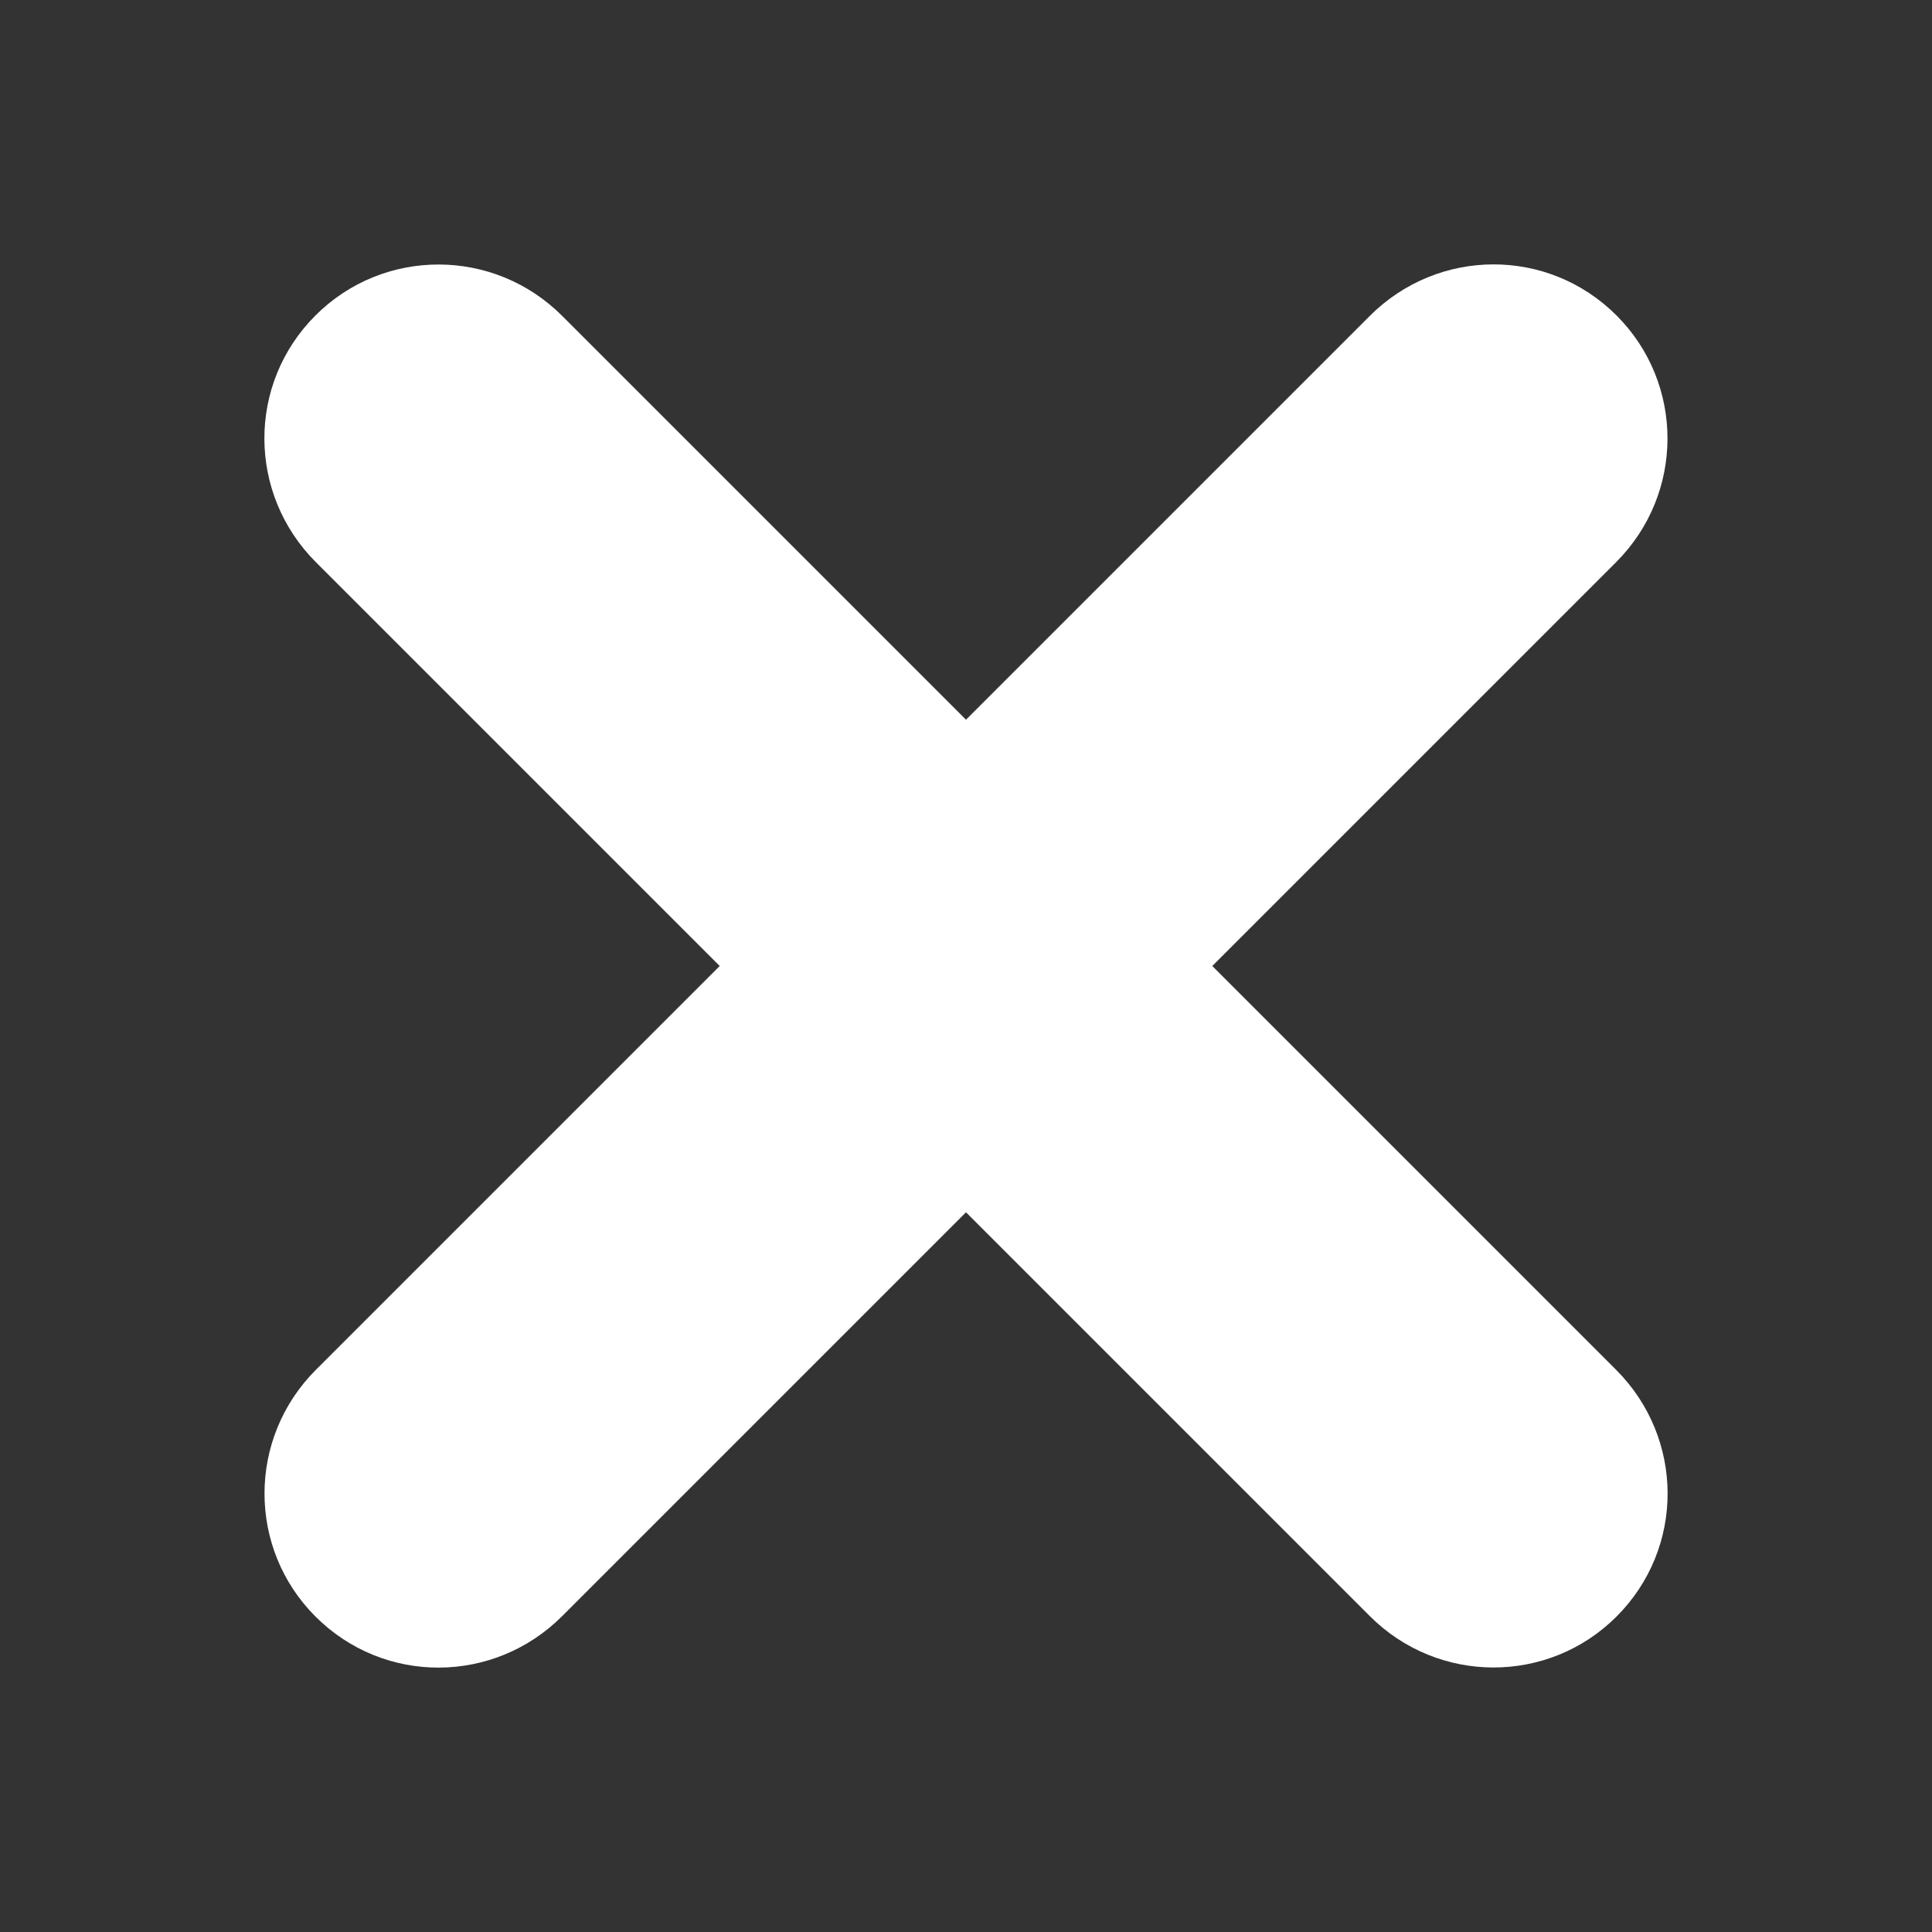 <?xml version="1.0" encoding="UTF-8" standalone="no"?>
<svg width="21px" height="21px" viewBox="0 0 21 21" version="1.1" xmlns="http://www.w3.org/2000/svg" xmlns:xlink="http://www.w3.org/1999/xlink">
    <rect x="0" y="0" width="21" height="21" fill="#333333" stroke="none"/>
    <!-- Generator: Sketch 42 (36781) - http://www.bohemiancoding.com/sketch -->
    <title>close</title>
    <desc>Created with Sketch.</desc>
    <defs></defs>
    <g id="Page-1" stroke="none" stroke-width="1" fill="none" fill-rule="evenodd">
        <g id="close" fill="#FFFFFF">
            <path d="M12.393,8.607 L12.393,2.4 C12.393,1.347 11.545,0.5 10.5,0.5 C9.447,0.5 8.607,1.35 8.607,2.4 L8.607,8.607 L2.4,8.607 C1.347,8.607 0.5,9.455 0.5,10.5 C0.5,11.553 1.35,12.393 2.4,12.393 L8.607,12.393 L8.607,18.6 C8.607,19.653 9.455,20.5 10.5,20.5 C11.553,20.5 12.393,19.65 12.393,18.6 L12.393,12.393 L18.6,12.393 C19.653,12.393 20.5,11.545 20.5,10.5 C20.5,9.447 19.65,8.607 18.6,8.607 L12.393,8.607 Z" id="Combined-Shape" transform="translate(10.5, 10.5) rotate(45) translate(-10.5, -10.5) "></path>
        </g>
    </g>
</svg>